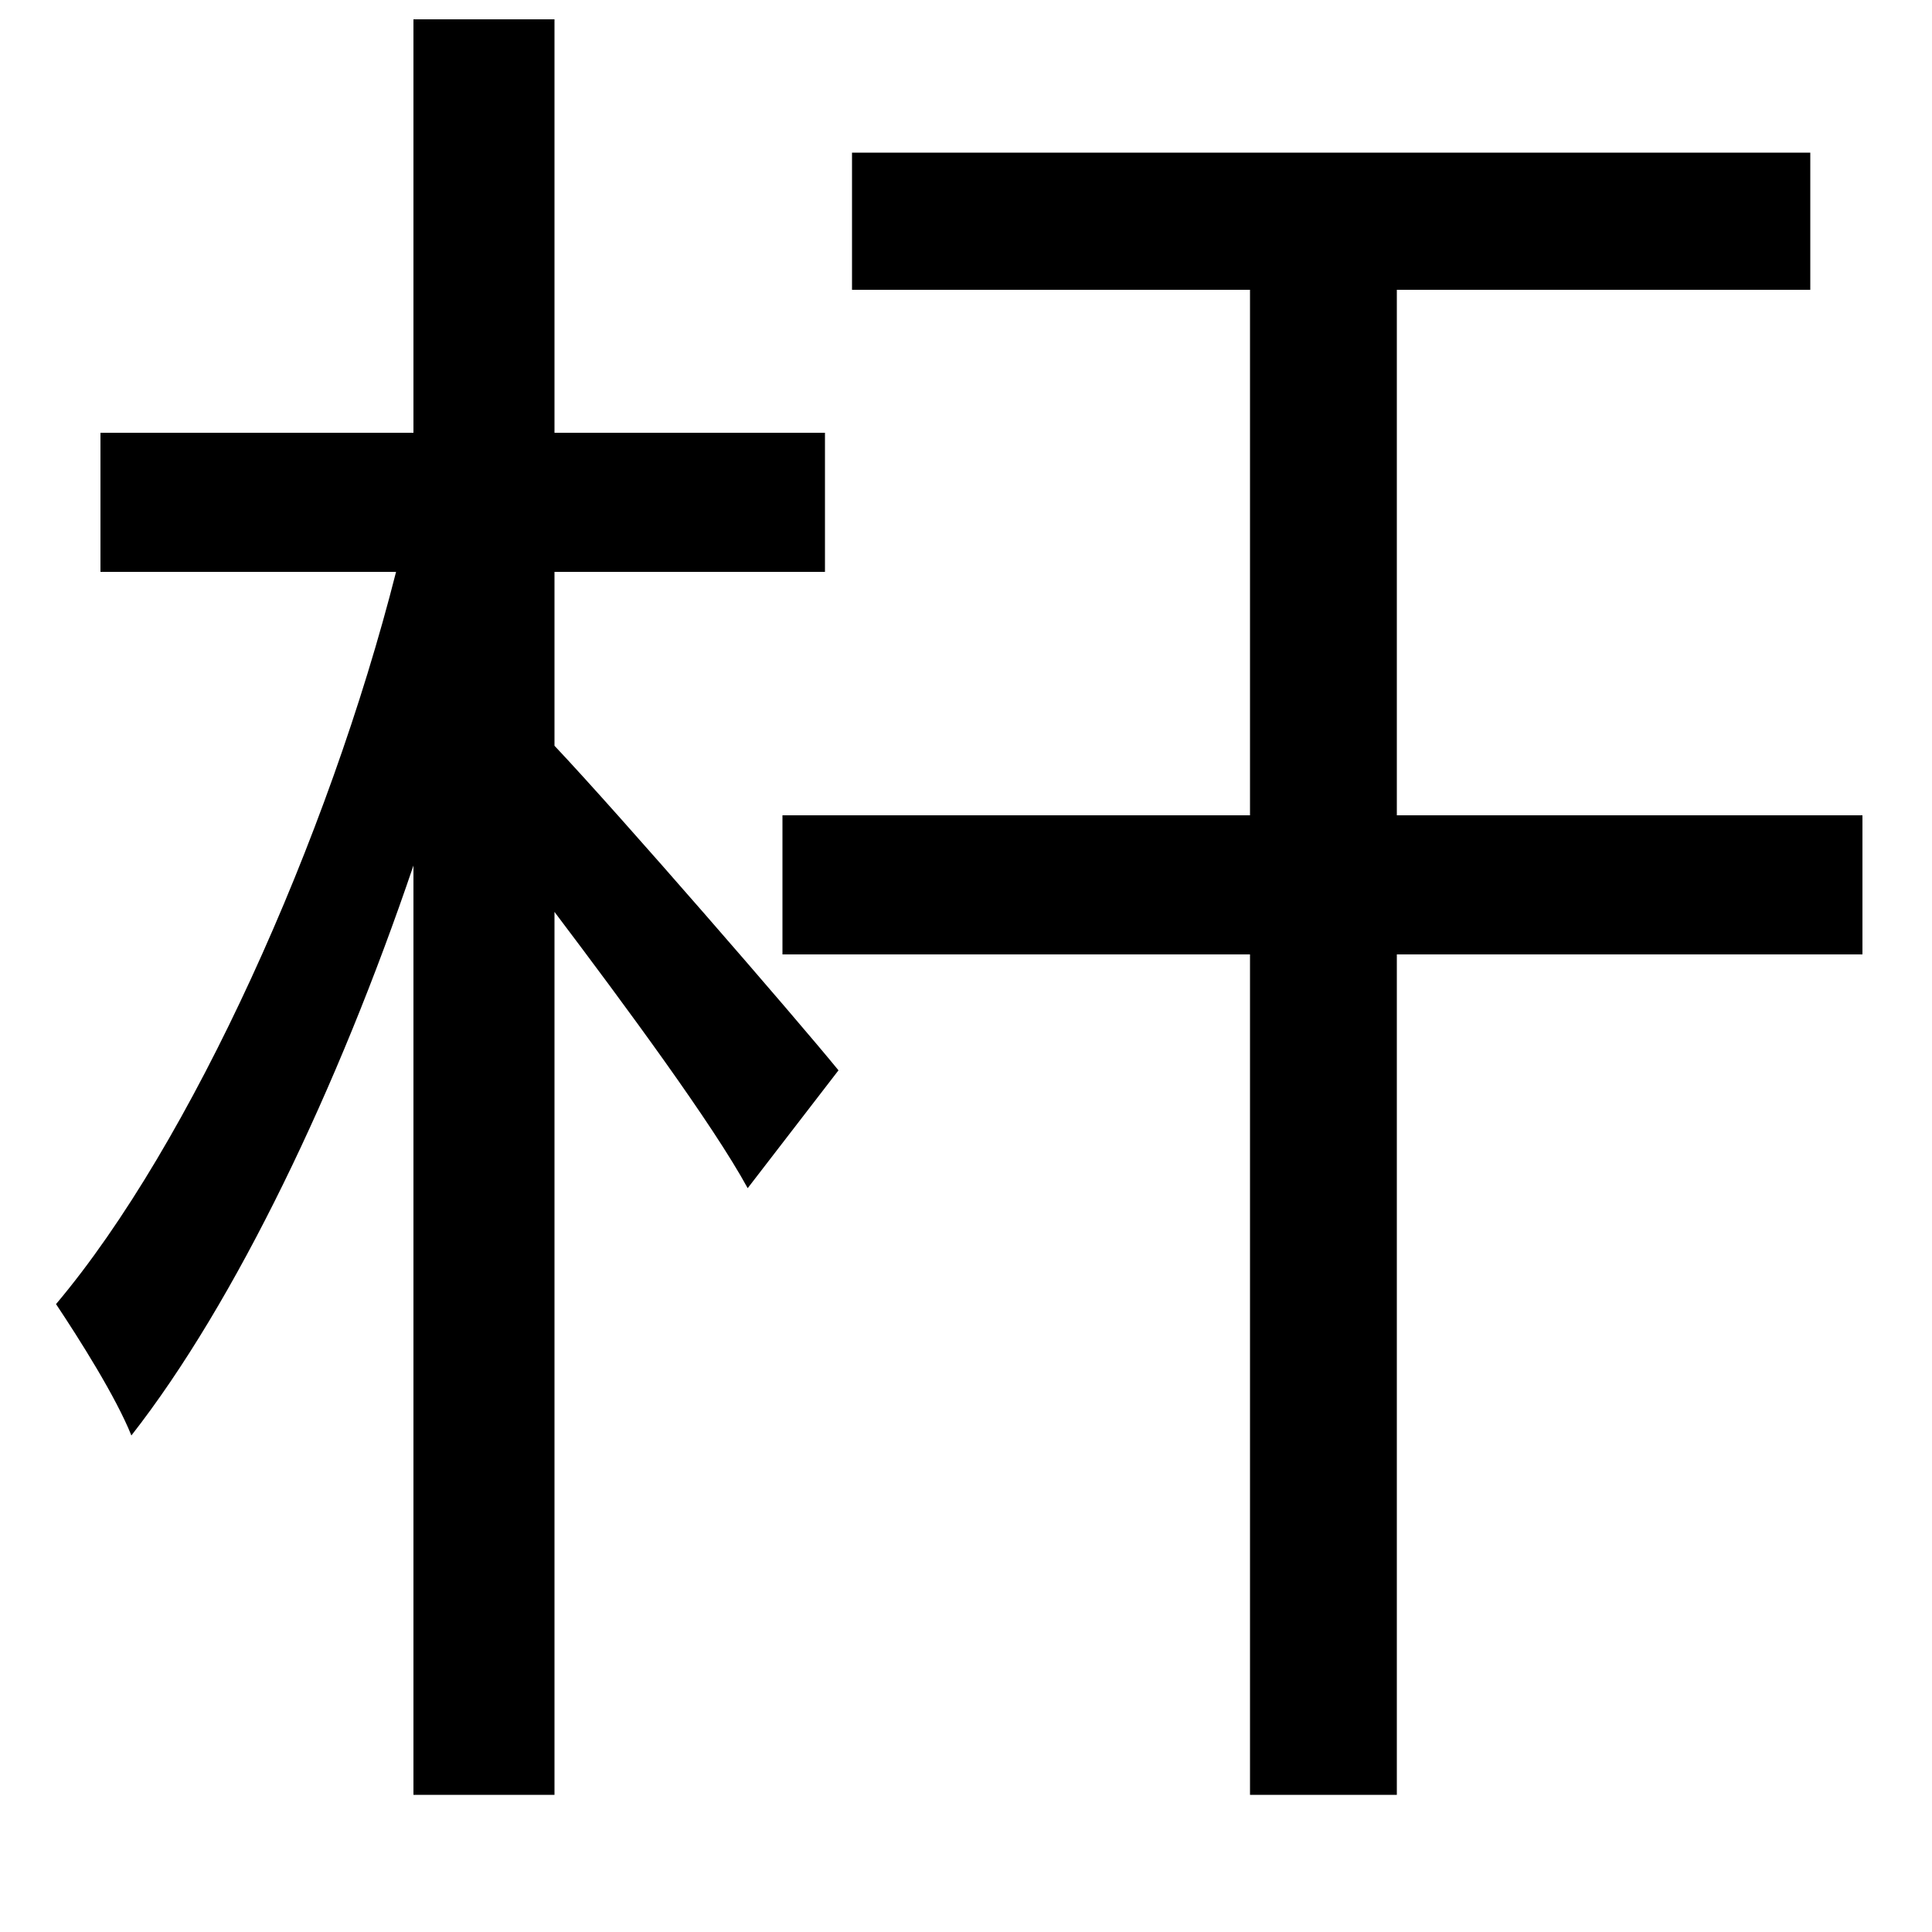 <svg xmlns="http://www.w3.org/2000/svg"
    viewBox="0 0 1000 1000">
  <!--
© 2014-2021 Adobe (http://www.adobe.com/).
Noto is a trademark of Google Inc.
This Font Software is licensed under the SIL Open Font License, Version 1.1. This Font Software is distributed on an "AS IS" BASIS, WITHOUT WARRANTIES OR CONDITIONS OF ANY KIND, either express or implied. See the SIL Open Font License for the specific language, permissions and limitations governing your use of this Font Software.
http://scripts.sil.org/OFL
  -->
<path d="M405 422L405 494 647 494 647 929 723 929 723 494 964 494 964 422 723 422 723 150 937 150 937 79 441 79 441 150 647 150 647 422ZM214 10L214 224 52 224 52 296 205 296C170 434 99 592 29 675 41 693 60 723 68 743 122 674 175 563 214 448L214 929 287 929 287 472C324 521 369 582 387 615L434 554C412 527 321 422 287 386L287 296 427 296 427 224 287 224 287 10Z"/>
</svg>